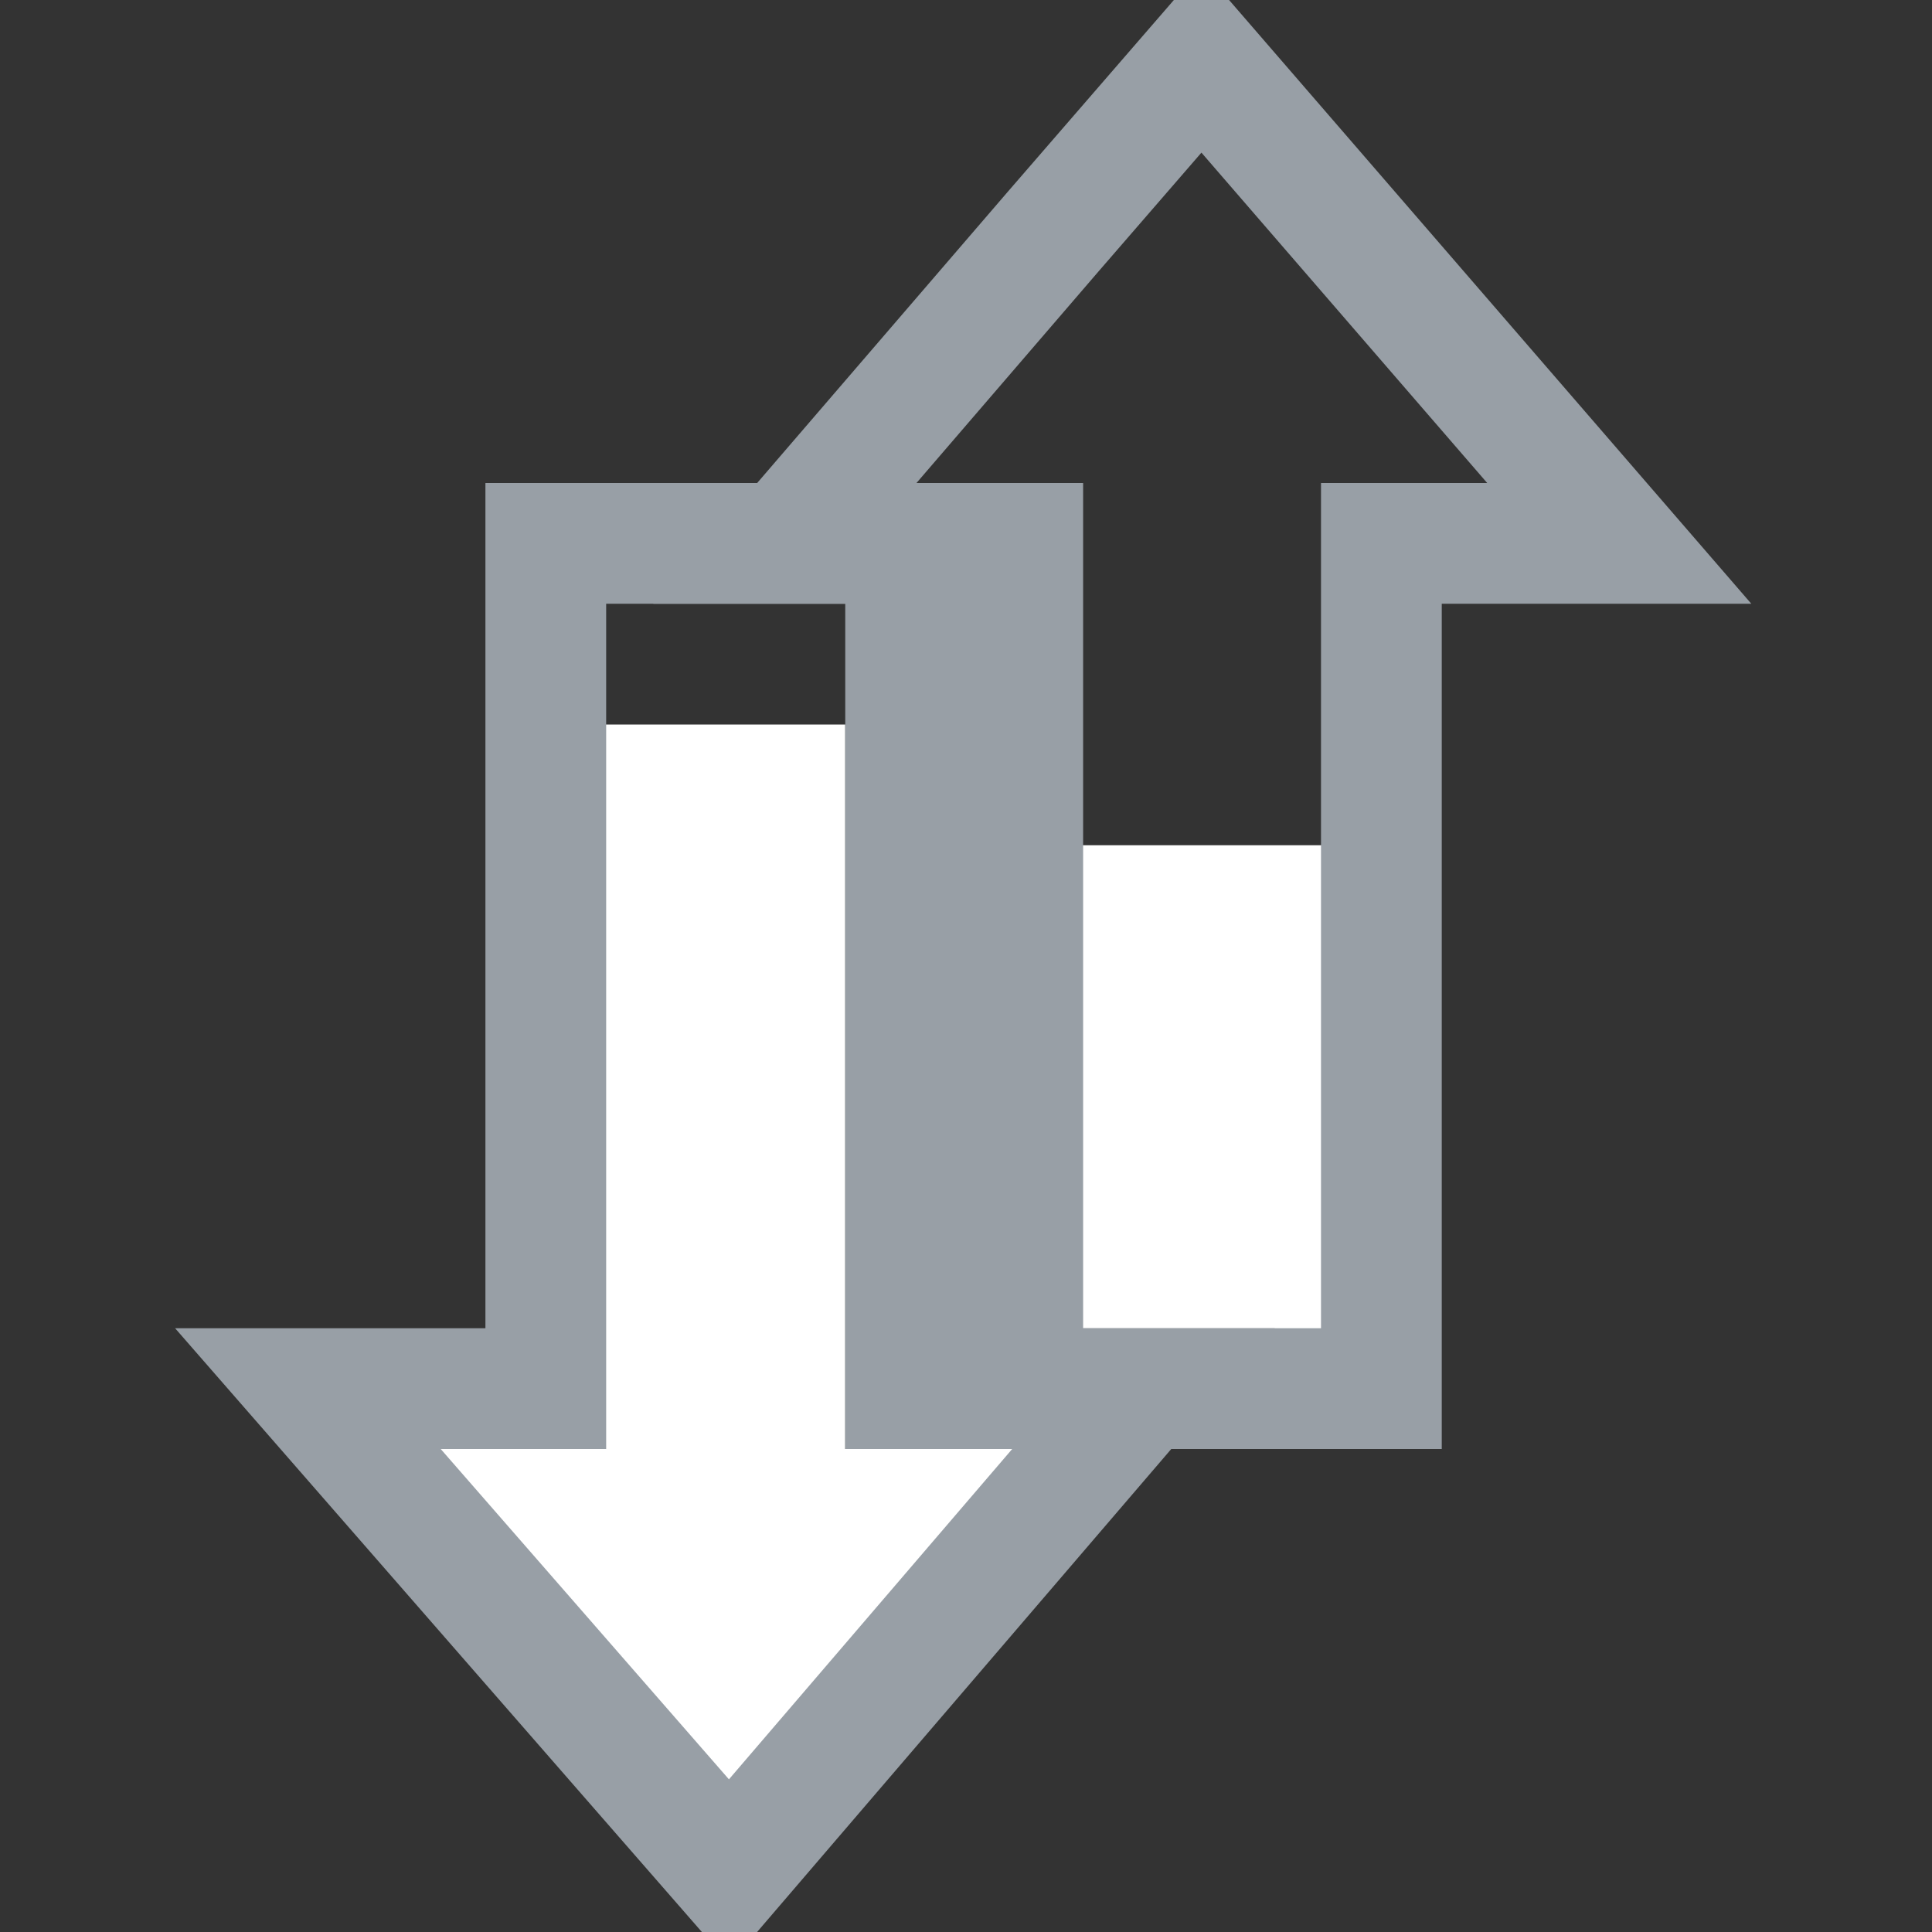 <?xml version="1.0" encoding="utf-8"?>
<svg height="16" version="1.1" viewBox="0 0 16 16" width="16" xml:space="preserve" xmlns="http://www.w3.org/2000/svg">


<rect x="0" y="0" width="16" height="16" fill="#333333" stroke="none"/>


<g id="layer_arrow_down_fill">

<path d="m 5,6 v 6 H 3 L 6.04,15.41 9,12 H 7 V 6" id="path_arrow_down_fill_5" style="fill:#ffffff;fill-opacity:1;stroke:none"/>




</g>
<g id="layer_arrow_up_fill">



<path d="M 8.501,7 8.47,11.5 h 2.97 L 11.499,7 Z" id="path_arrow_up_fill_3" style="fill:#ffffff;fill-opacity:1;stroke:none"/>


</g>
<g id="layer_arrow_stroke">
<path d="m 6.5,4.5 h 1.97 v 7 h 2.97 v -7 h 1.97 L 9.95,0.5 8.72,1.92 Z" id="path_arrow_up_stroke" style="fill:none;stroke:#989fa6"/>
<path d="m 2.55,11.5 v 0 h 1.97 v -7 H 7.5 v 7 h 1.97 v 0 l -3.43,4 z" id="path_arrow_down_stroke" style="fill:none;stroke:#989fa6"/>
</g>

</svg>